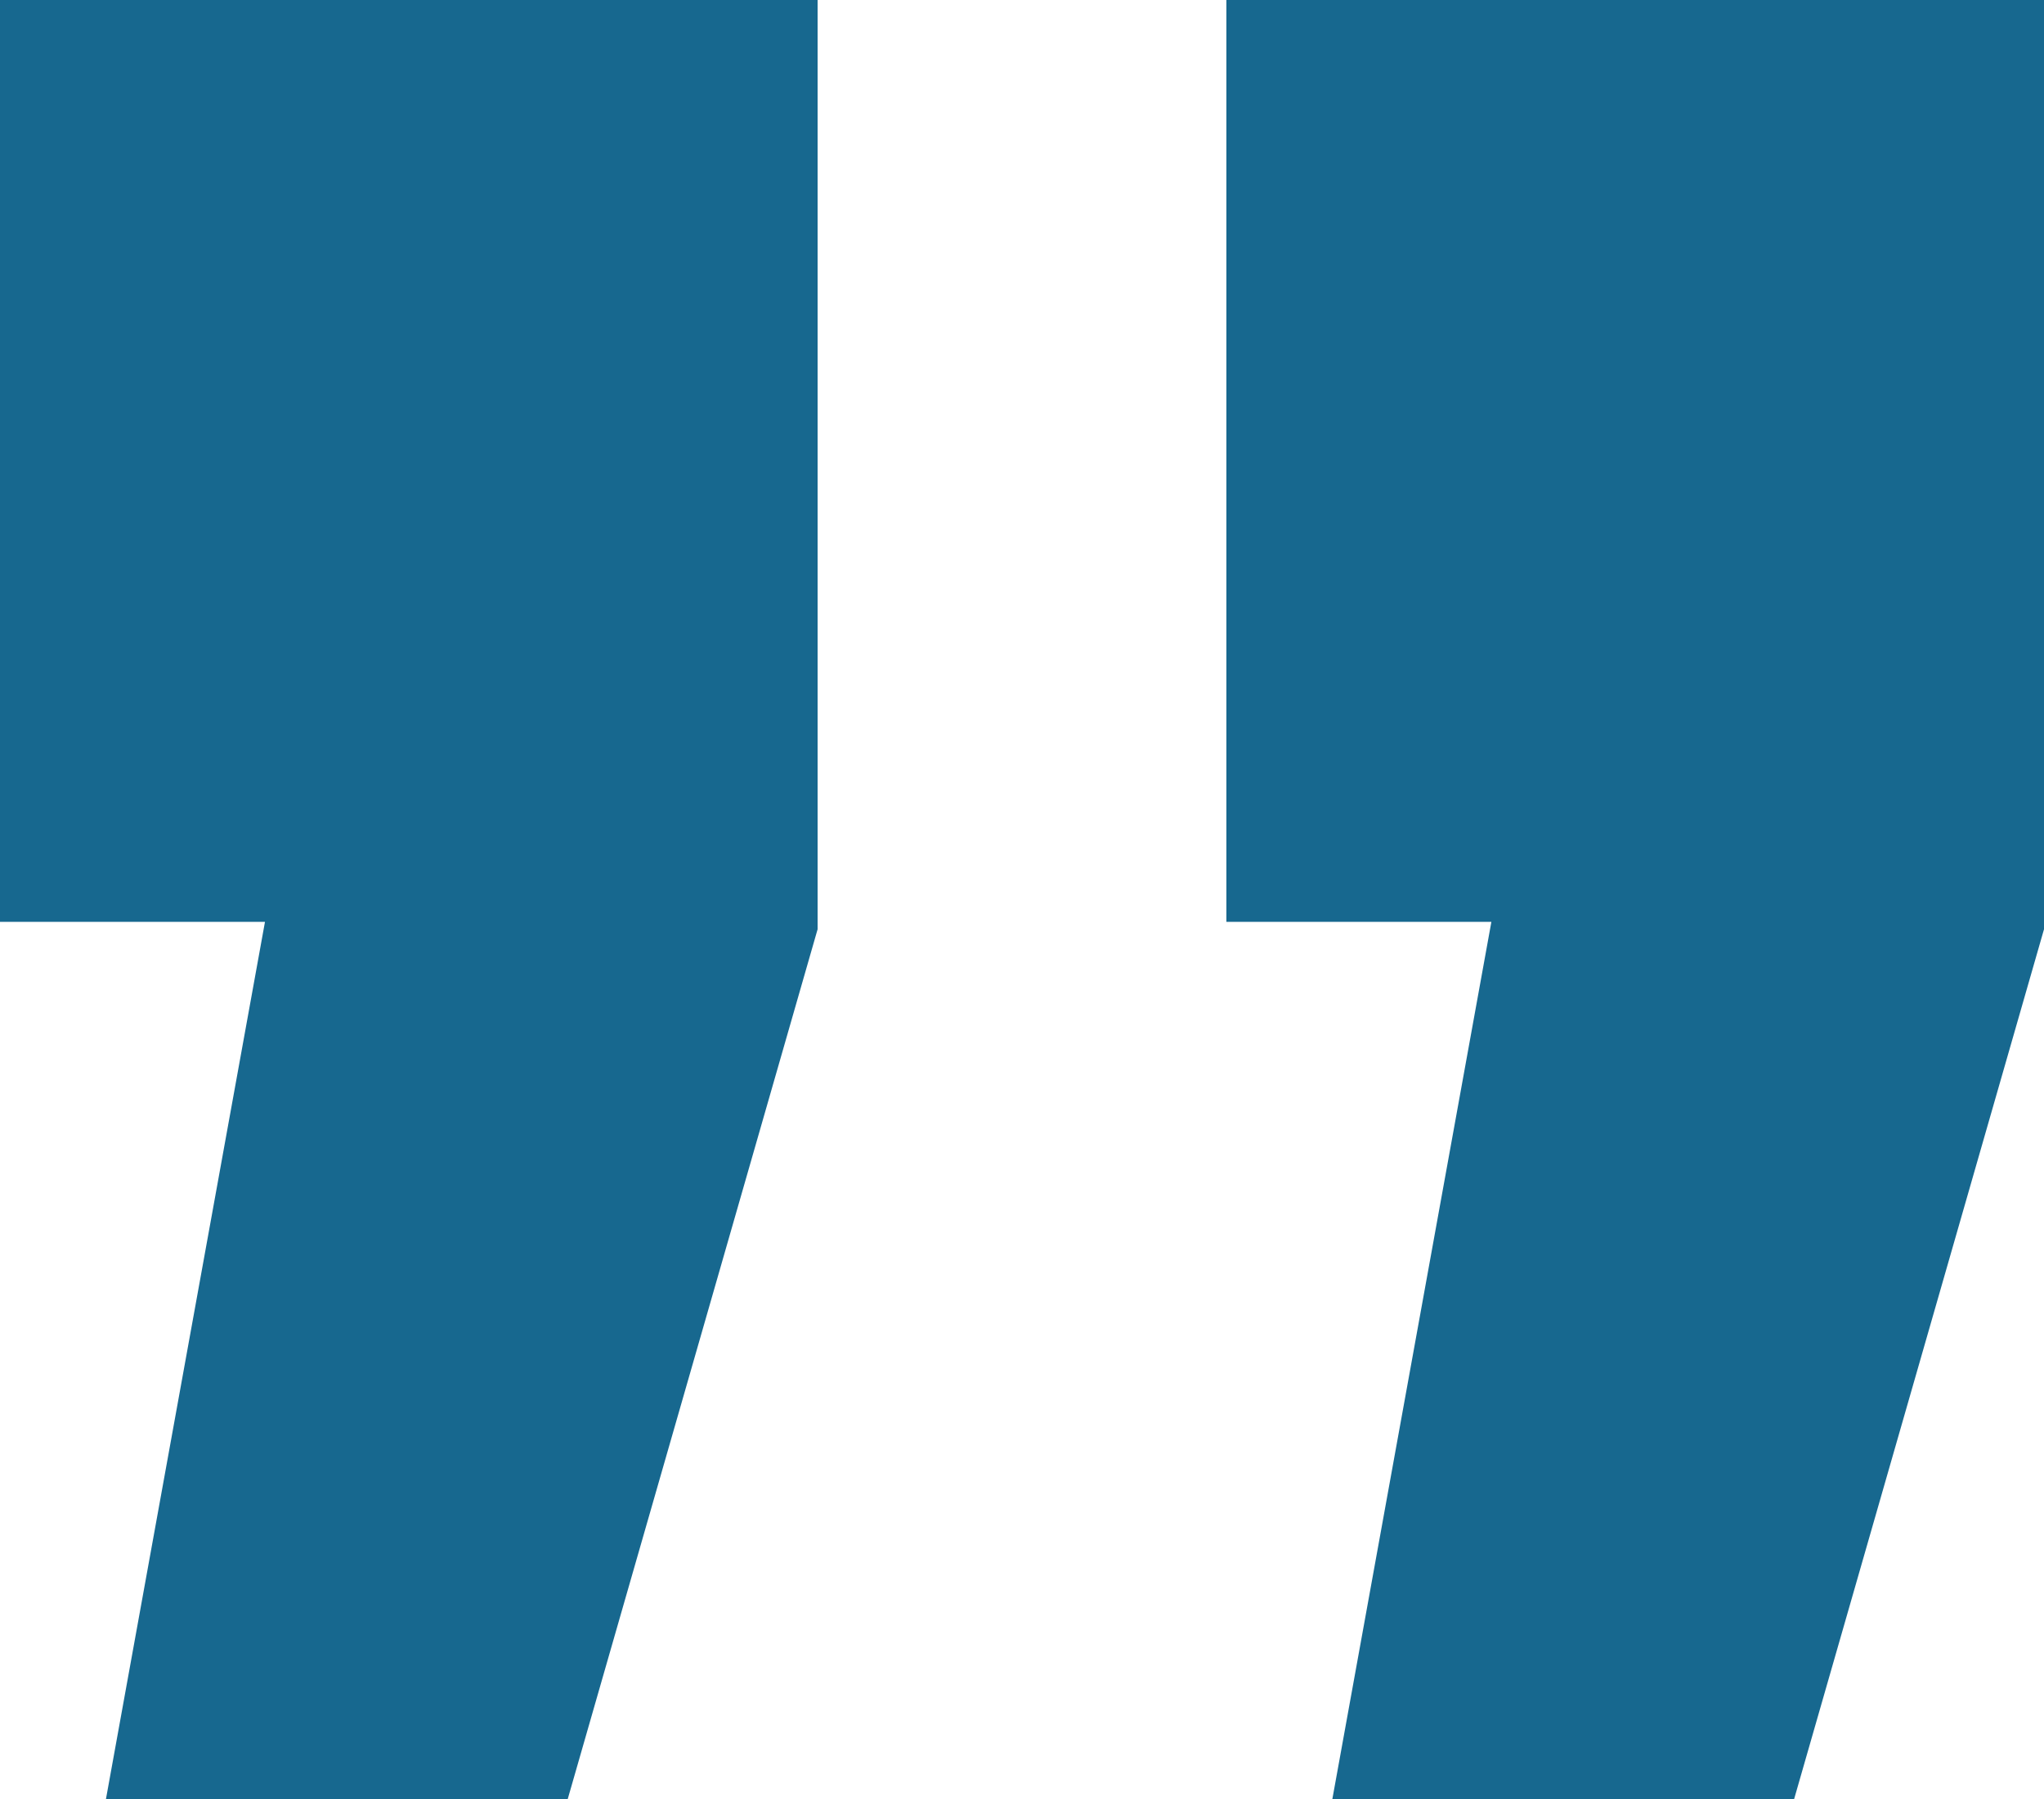 <svg width="25" height="22" viewBox="0 0 25 22" fill="none" xmlns="http://www.w3.org/2000/svg">
<path d="M1.296 22L3.241 11.273H0V0H10V11.364L6.944 22H1.296ZM16.296 22L18.241 11.273H15V0H25V11.364L21.944 22H16.296Z" fill="#17688F"/>
</svg>
